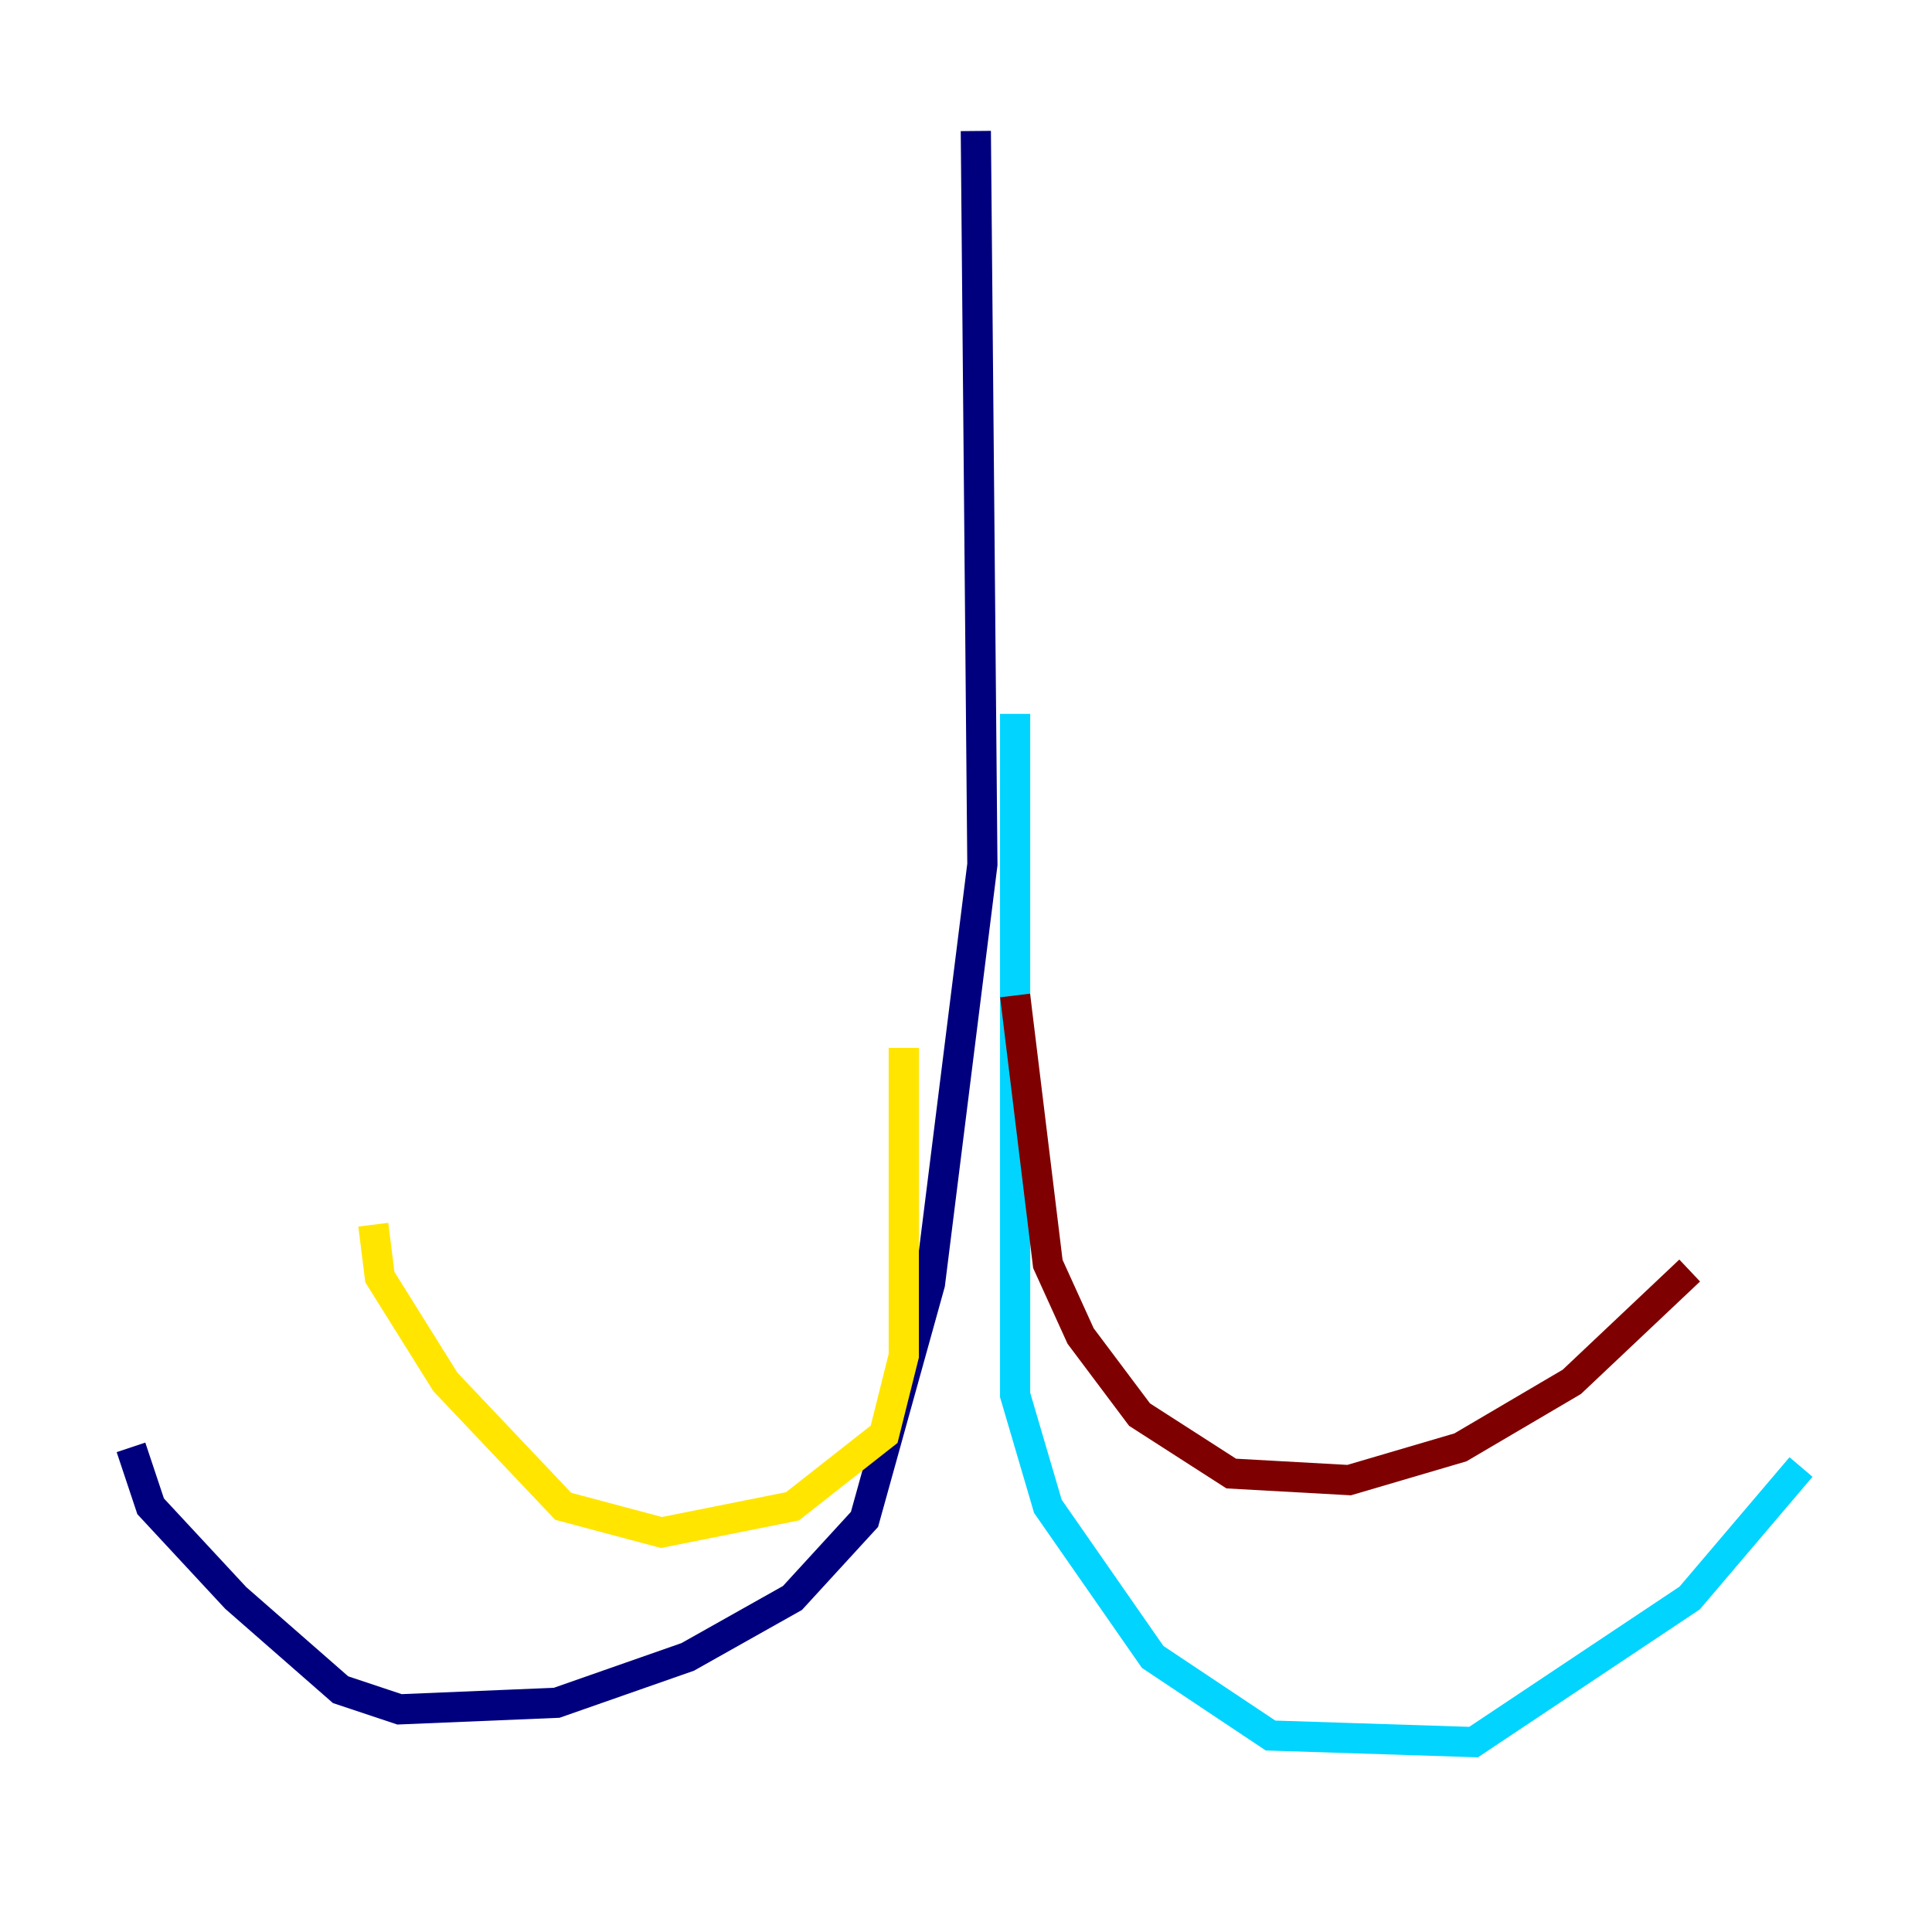 <?xml version="1.0" encoding="utf-8" ?>
<svg baseProfile="tiny" height="128" version="1.2" viewBox="0,0,128,128" width="128" xmlns="http://www.w3.org/2000/svg" xmlns:ev="http://www.w3.org/2001/xml-events" xmlns:xlink="http://www.w3.org/1999/xlink"><defs /><polyline fill="none" points="64.651,8.678 65.085,57.275 61.614,85.044 57.275,100.664 52.502,105.871 45.559,109.776 36.881,112.814 26.468,113.248 22.563,111.946 15.62,105.871 9.98,99.797 8.678,95.891" stroke="#00007f" stroke-width="2" /><polyline fill="none" points="67.254,47.295 67.254,92.42 69.424,99.797 76.366,109.776 84.176,114.983 97.627,115.417 111.946,105.871 119.322,97.193" stroke="#00d4ff" stroke-width="2" /><polyline fill="none" points="59.878,69.424 59.878,89.817 58.576,95.024 52.502,99.797 43.824,101.532 37.315,99.797 29.505,91.552 25.166,84.61 24.732,81.139" stroke="#ffe500" stroke-width="2" /><polyline fill="none" points="67.254,65.953 69.424,83.742 71.593,88.515 75.498,93.722 81.573,97.627 89.383,98.061 96.759,95.891 104.136,91.552 111.946,84.176" stroke="#7f0000" stroke-width="2" /></svg>